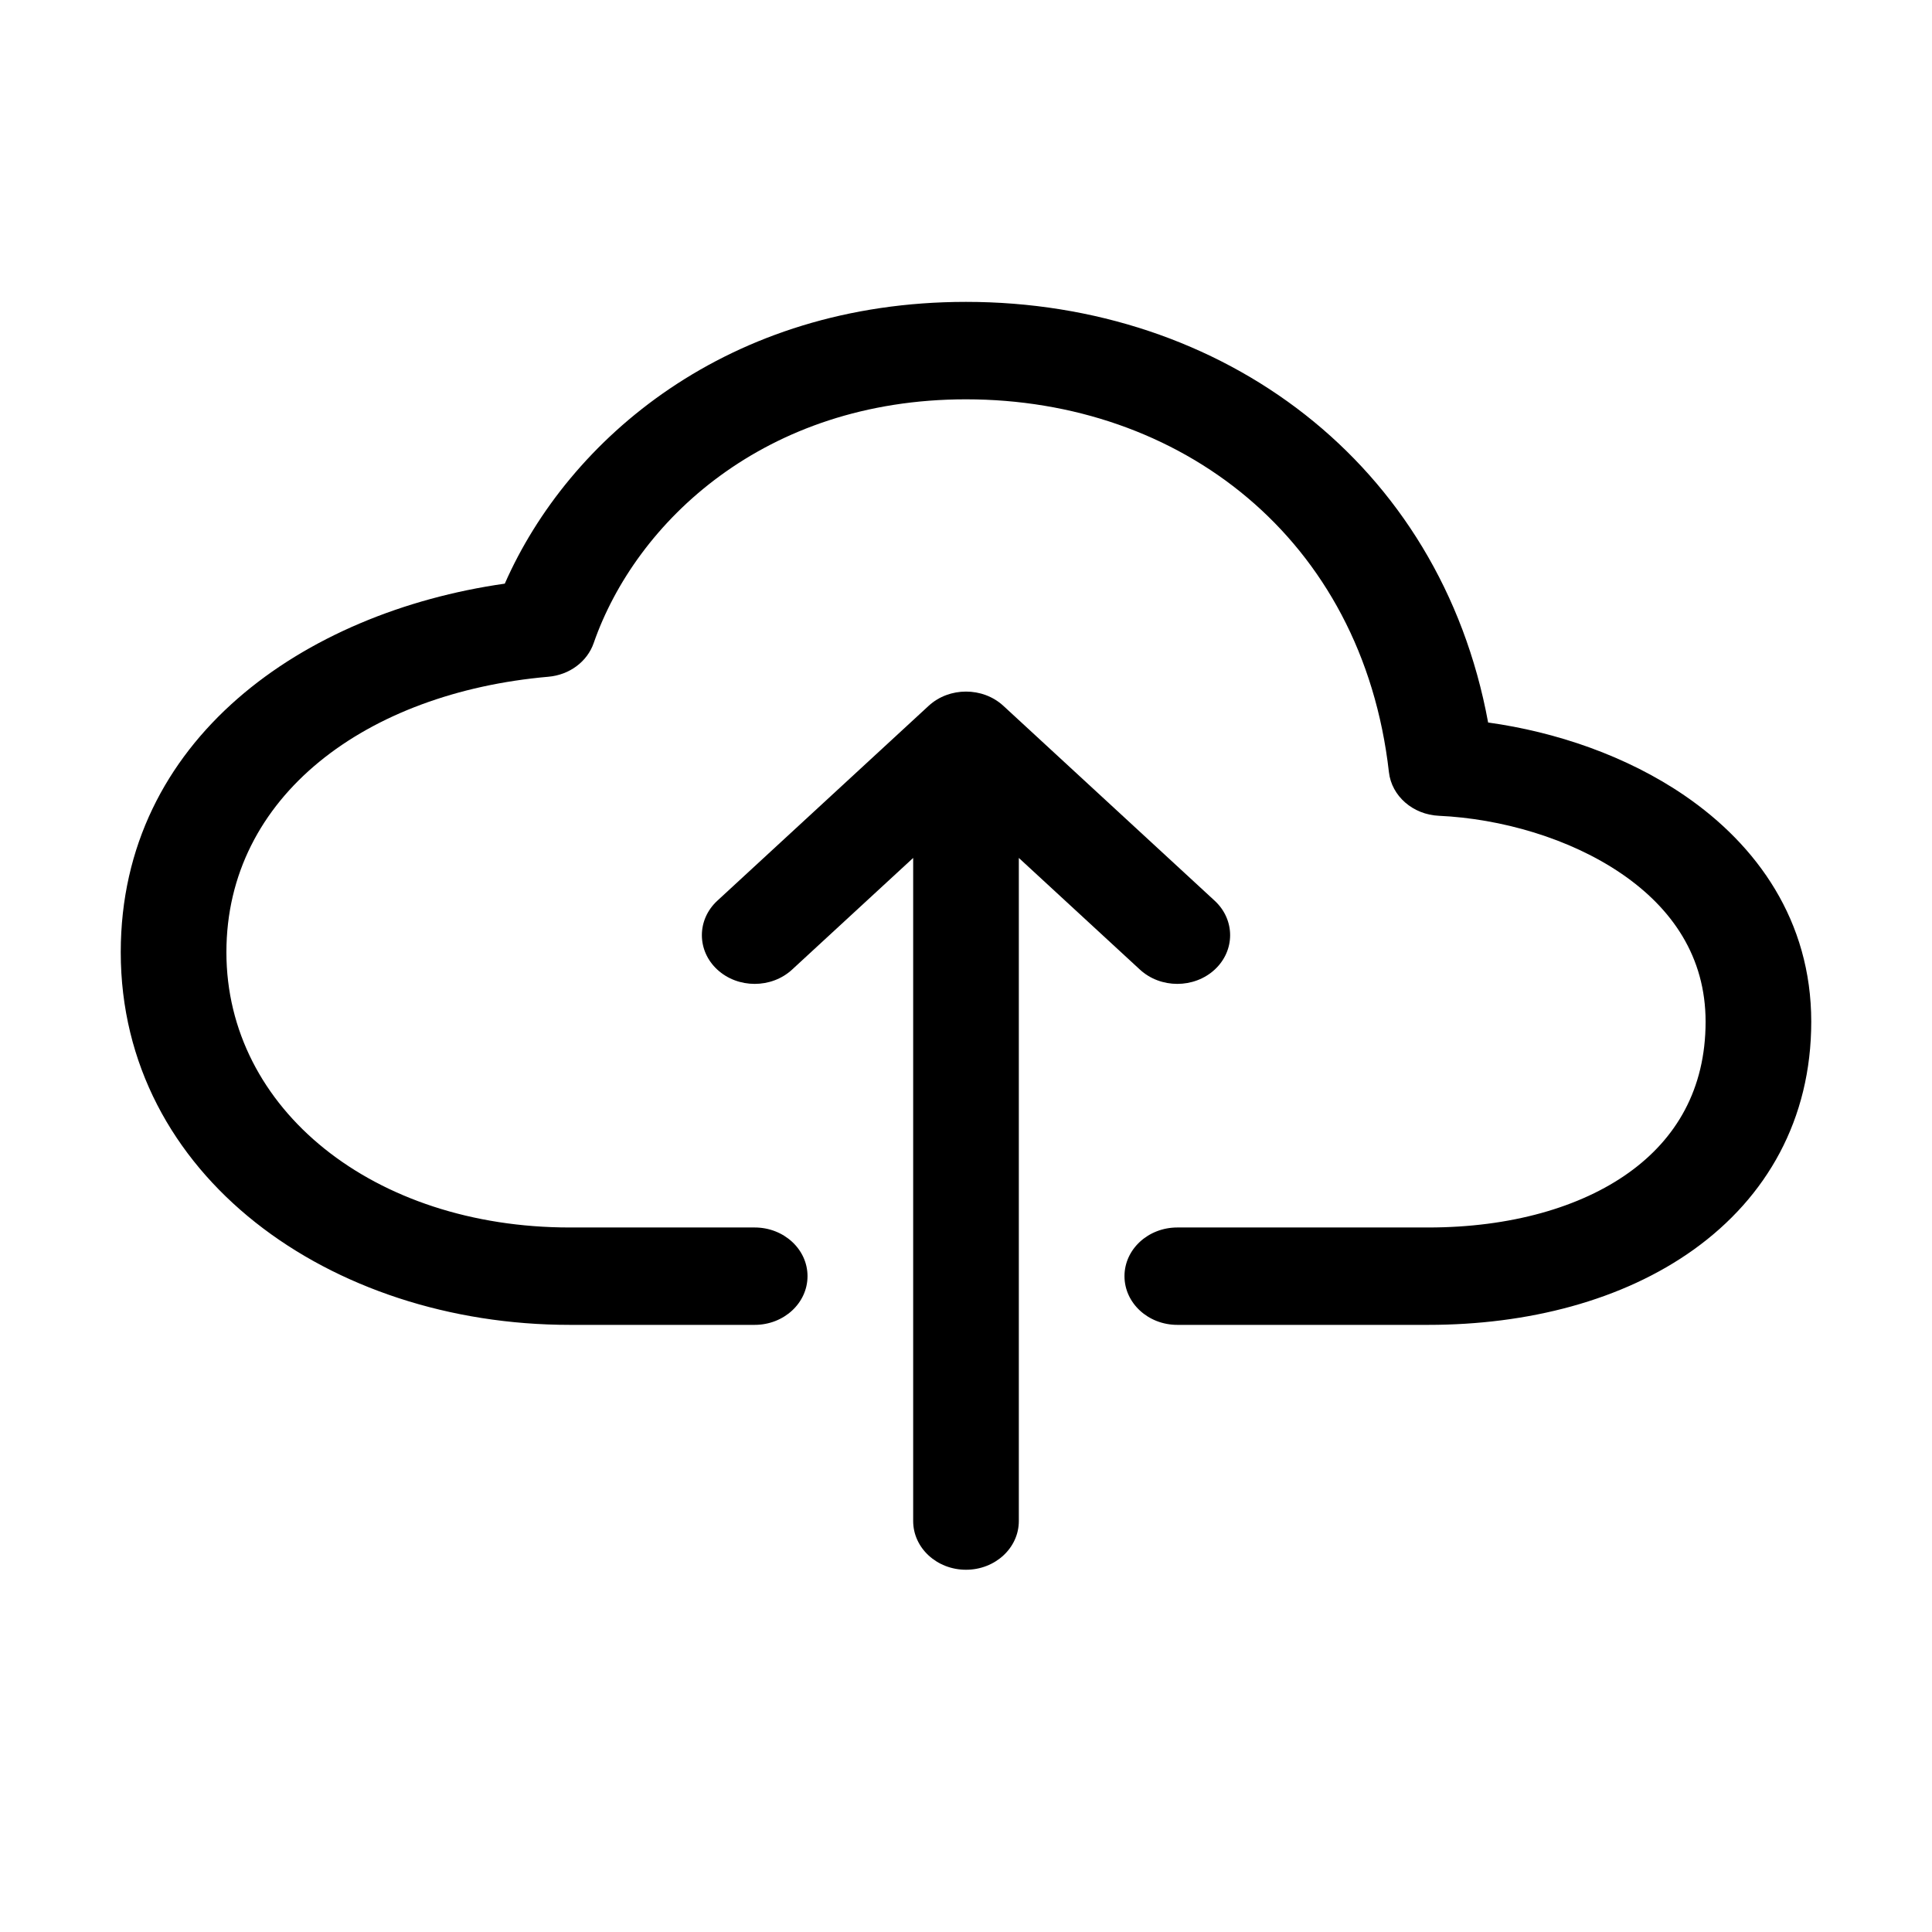 <svg width="32" height="32" viewBox="0 0 32 32" fill="none" xmlns="http://www.w3.org/2000/svg">
<path fill-rule="evenodd" clip-rule="evenodd" d="M8.361 9.667C9.416 7.269 12.058 5 16 5C20.241 5 23.856 7.661 24.648 11.967C25.767 12.122 26.939 12.517 27.904 13.178C29.103 13.999 30 15.251 30 16.922C30 18.542 29.26 19.831 28.056 20.695C26.875 21.542 25.304 21.944 23.656 21.944H19.5C19.017 21.944 18.625 21.583 18.625 21.137C18.625 20.692 19.017 20.331 19.5 20.331H23.656C25.016 20.331 26.179 19.997 26.981 19.421C27.759 18.863 28.25 18.044 28.25 16.922C28.25 15.85 27.698 15.047 26.86 14.473C26 13.884 24.861 13.559 23.832 13.512C23.401 13.492 23.05 13.185 23.005 12.79C22.564 8.9 19.532 6.614 16 6.614C12.665 6.614 10.532 8.643 9.833 10.652C9.726 10.96 9.431 11.179 9.083 11.209C6.068 11.473 3.75 13.185 3.75 15.772C3.75 18.372 6.187 20.331 9.438 20.331H12.5C12.983 20.331 13.375 20.692 13.375 21.137C13.375 21.583 12.983 21.944 12.5 21.944H9.438C5.47 21.944 2 19.477 2 15.772C2 12.248 5.026 10.142 8.361 9.667Z" fill="black"/>
<path d="M16.619 11.691C16.277 11.376 15.723 11.376 15.381 11.691L11.881 14.919C11.54 15.234 11.54 15.745 11.881 16.06C12.223 16.375 12.777 16.375 13.119 16.06L15.125 14.21V25.193C15.125 25.639 15.517 26 16 26C16.483 26 16.875 25.639 16.875 25.193V14.21L18.881 16.06C19.223 16.375 19.777 16.375 20.119 16.06C20.46 15.745 20.46 15.234 20.119 14.919L16.619 11.691Z" fill="black"/>
</svg>
